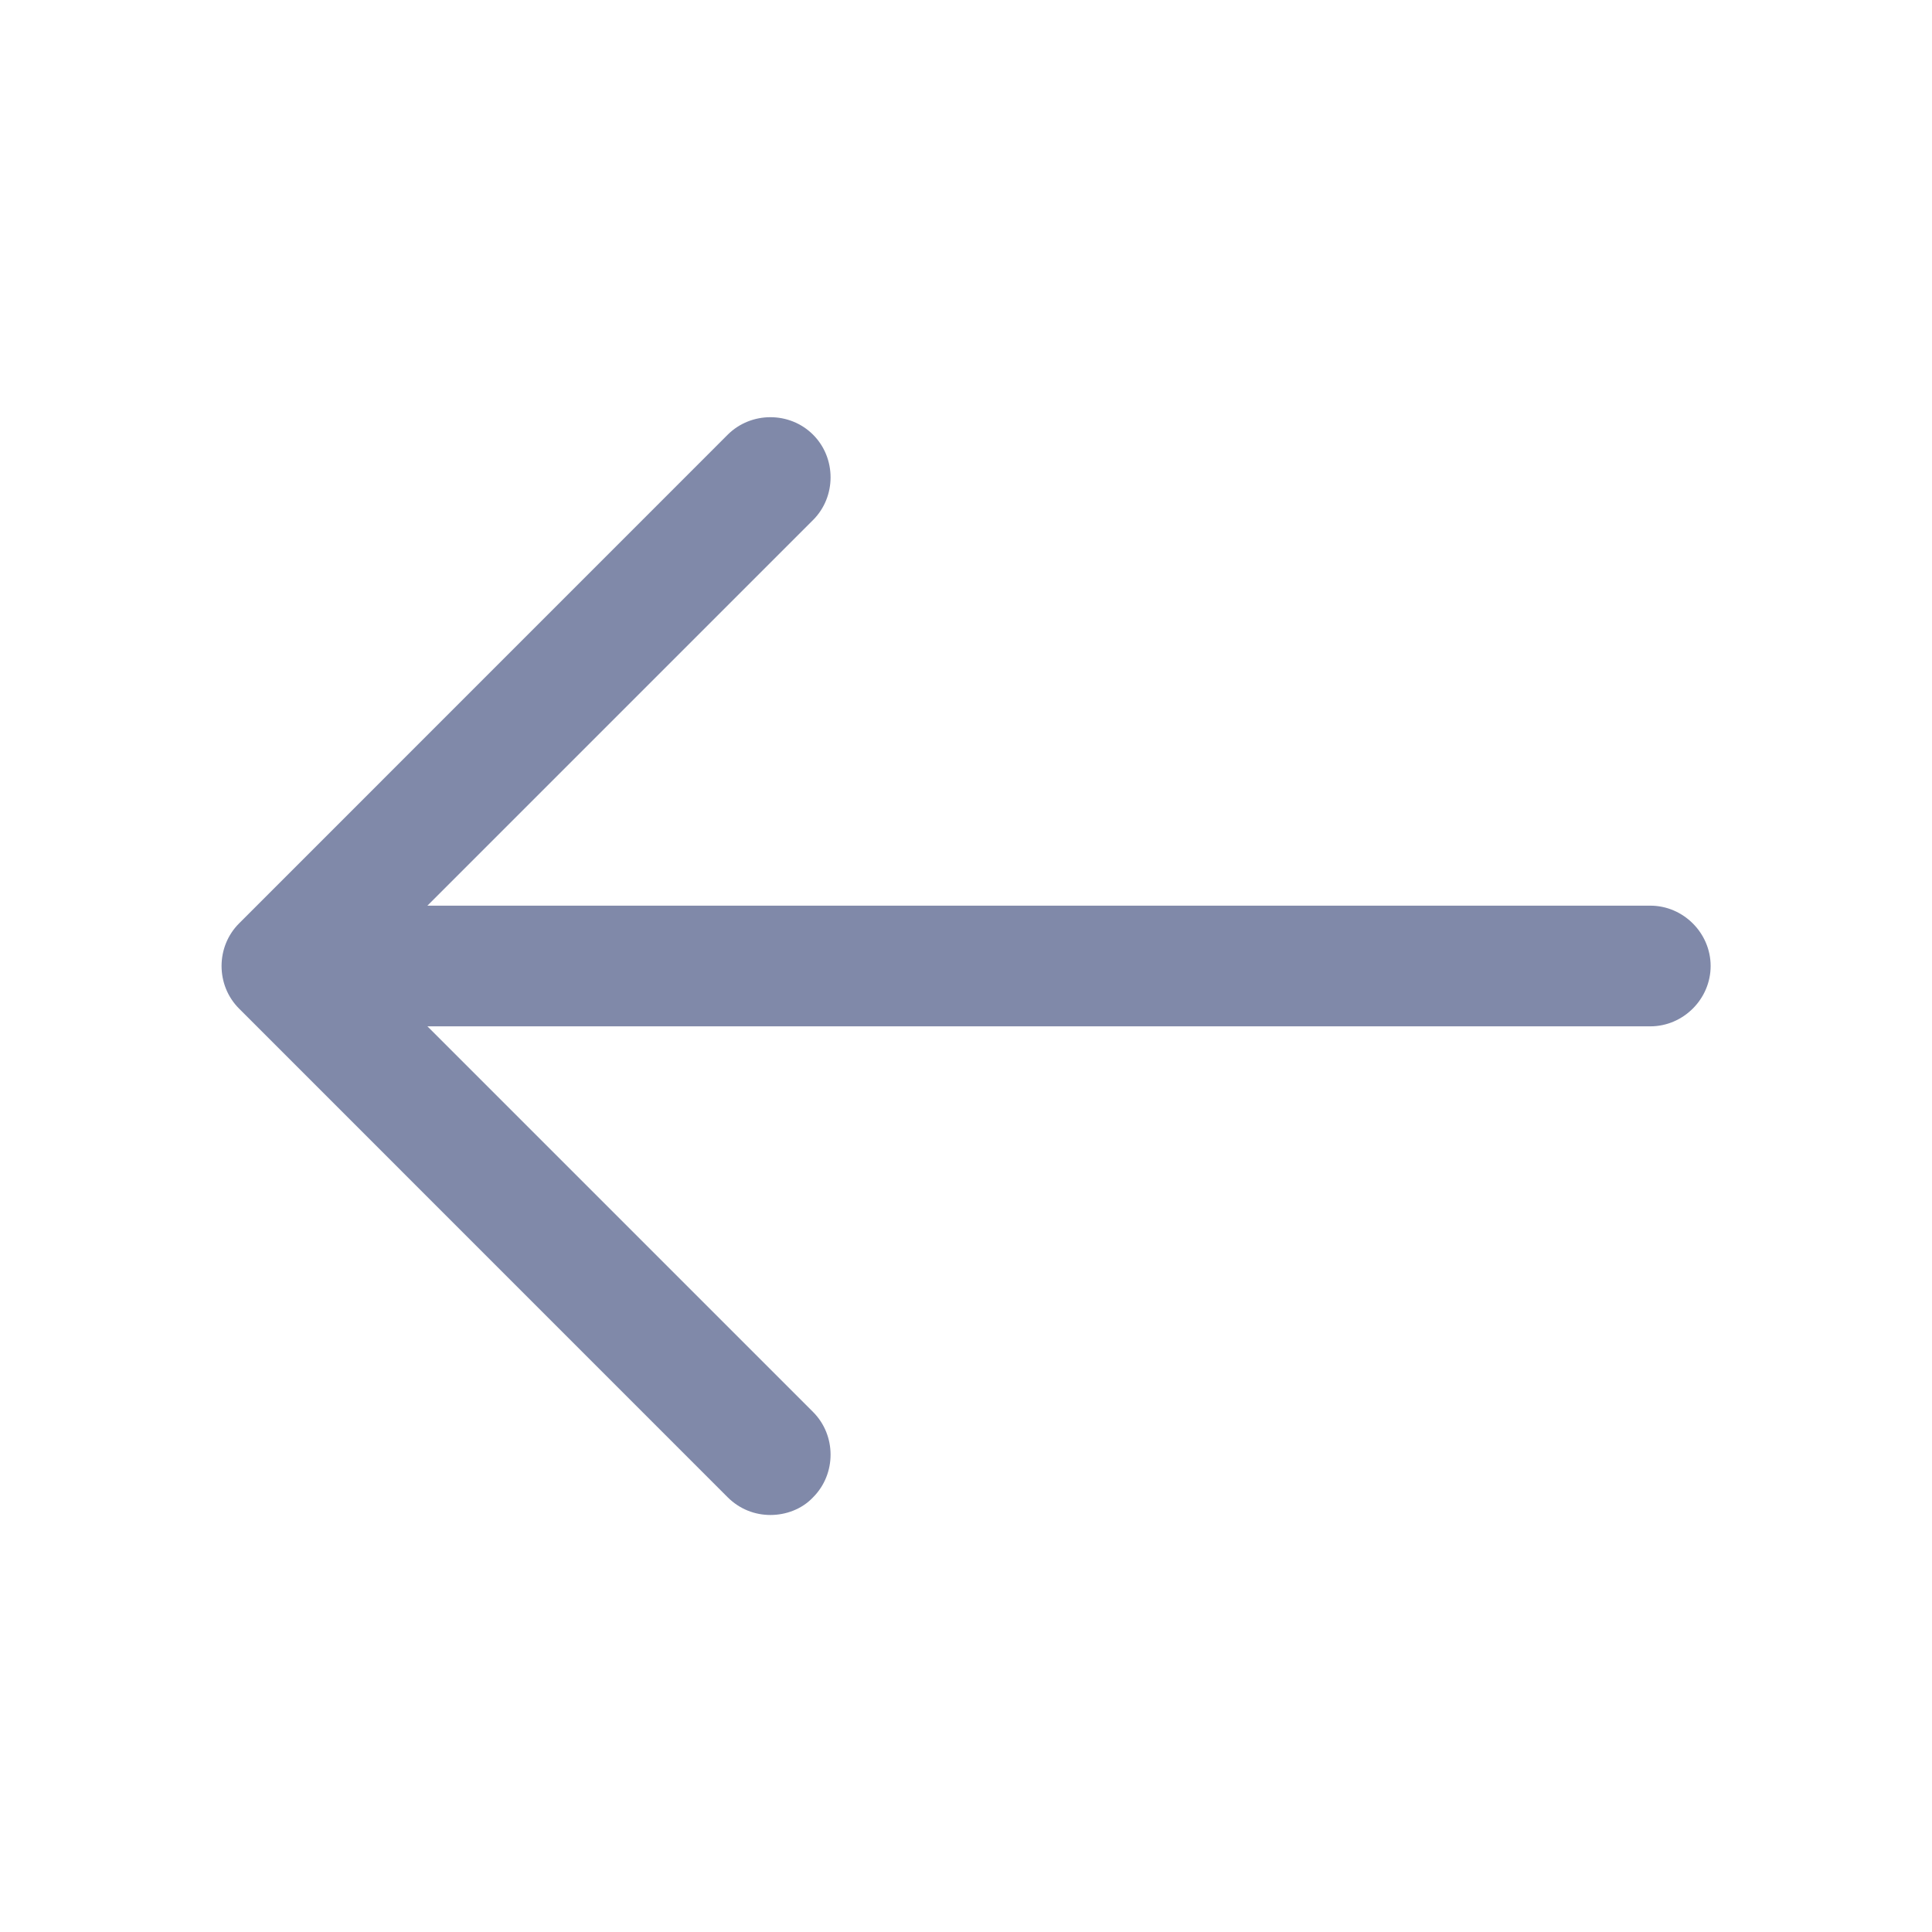 <svg width="26" height="26" viewBox="0 0 26 26" fill="none" xmlns="http://www.w3.org/2000/svg">
<path d="M10.368 20.388C10.162 20.388 9.956 20.312 9.793 20.15L3.218 13.574C2.903 13.26 2.903 12.74 3.218 12.426L9.793 5.85C10.108 5.536 10.628 5.536 10.942 5.85C11.256 6.164 11.256 6.684 10.942 6.998L4.94 13L10.942 19.002C11.256 19.316 11.256 19.836 10.942 20.15C10.79 20.312 10.573 20.388 10.368 20.388Z" fill="#8089A9"/>
<path d="M22.209 13.812H3.976C3.532 13.812 3.164 13.444 3.164 13C3.164 12.556 3.532 12.188 3.976 12.188H22.209C22.653 12.188 23.021 12.556 23.021 13C23.021 13.444 22.653 13.812 22.209 13.812Z" fill="#8089A9"/>
</svg>
